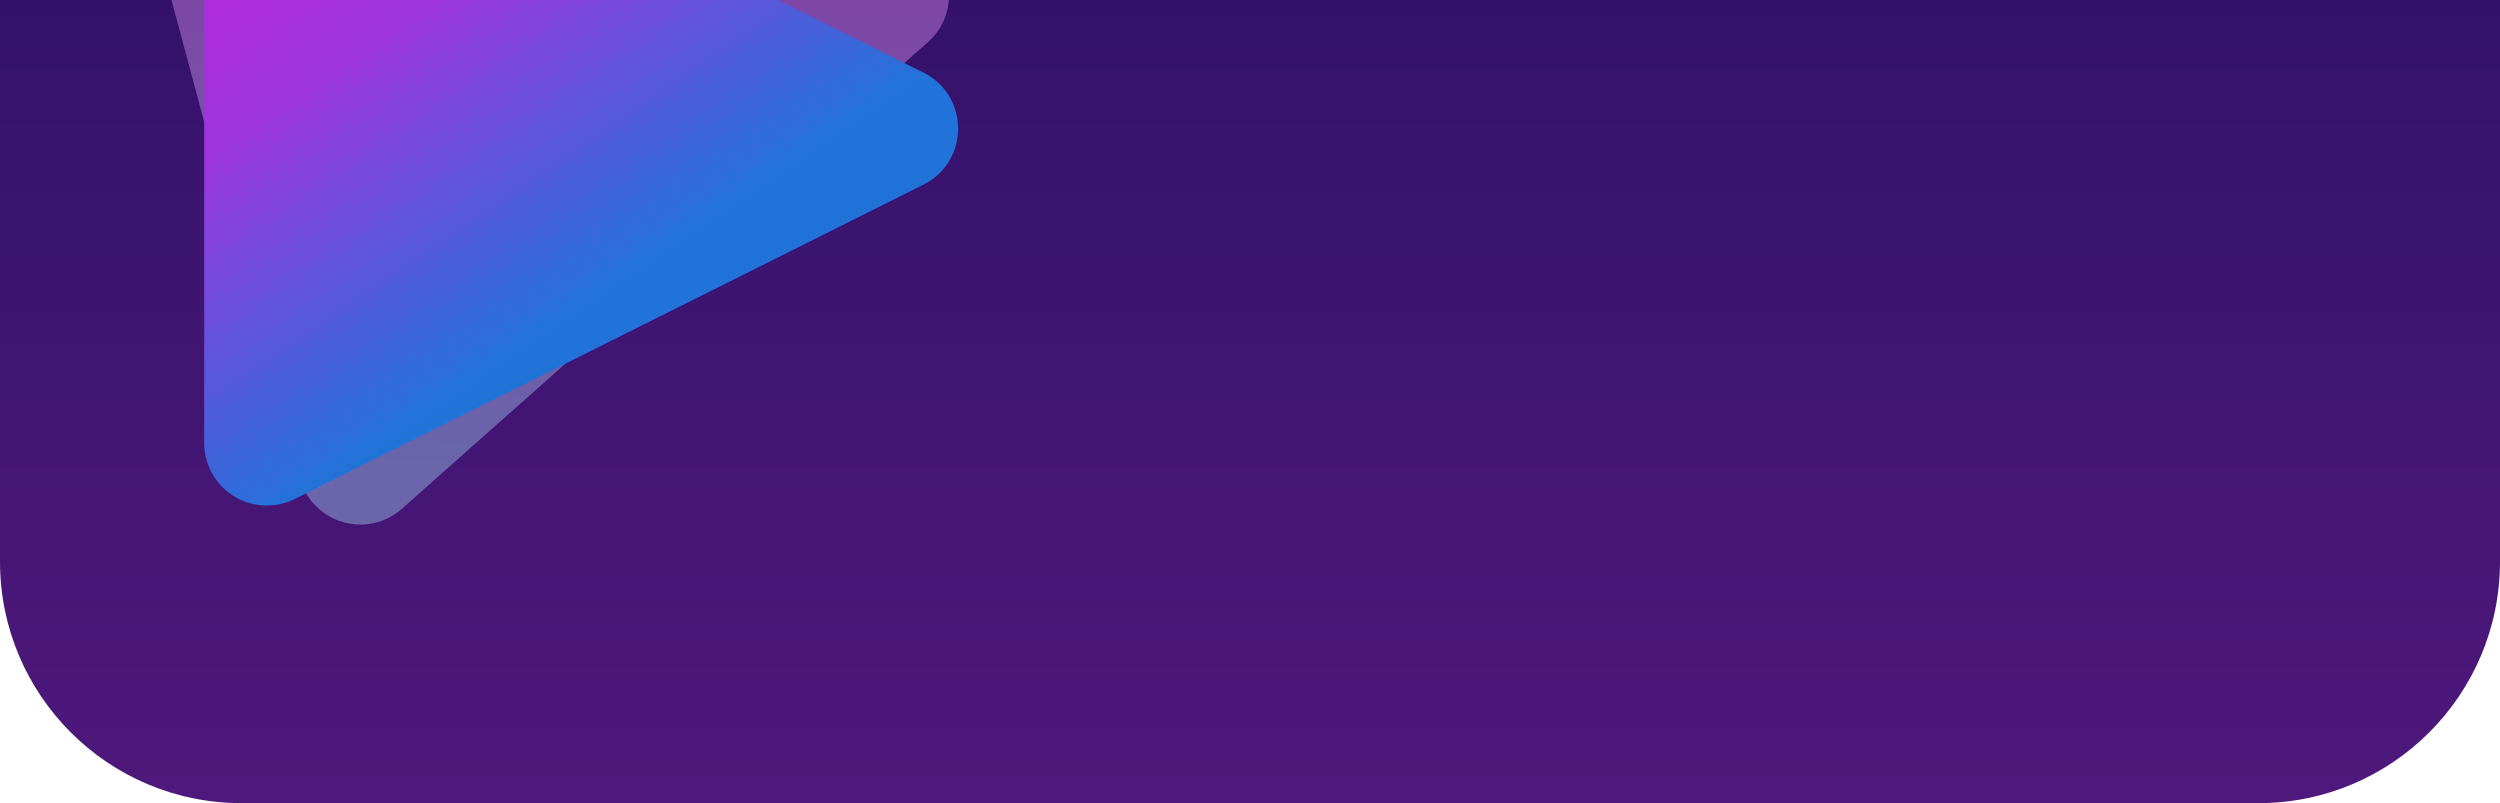 <svg width="414" height="133" viewBox="0 0 414 133" fill="none" xmlns="http://www.w3.org/2000/svg">
<path d="M0 0H414V93C414 115.091 396.091 133 374 133H40C17.909 133 0 115.091 0 93V0Z" fill="url(#paint0_linear)"/>
<path opacity="0.5" d="M148.837 -10.9C157.218 -9.183 160.04 1.351 153.639 6.996L66.547 84.252C62.27 88.064 55.723 87.656 51.911 83.379C50.834 82.186 50.078 80.731 49.641 79.189L22.667 -21.375C21.183 -26.904 24.471 -32.578 30 -34.062C31.542 -34.469 33.171 -34.528 34.772 -34.208L148.837 -10.9Z" fill="url(#paint1_linear)"/>
<path d="M152.94 12.03C160.564 15.842 160.564 26.754 152.94 30.566L48.826 82.623C43.705 85.183 37.478 83.117 34.917 77.996C34.19 76.57 33.811 74.97 33.811 73.369V-30.745C33.811 -36.477 38.438 -41.104 44.17 -41.104C45.771 -41.104 47.371 -40.725 48.797 -39.998L152.94 12.03Z" fill="url(#paint2_linear)"/>
<defs>
<linearGradient id="paint0_linear" x1="207" y1="0" x2="207" y2="133" gradientUnits="userSpaceOnUse">
<stop stop-color="#34126C"/>
<stop offset="1" stop-color="#4F187C"/>
</linearGradient>
<linearGradient id="paint1_linear" x1="89.582" y1="-8.719" x2="85.447" y2="76.652" gradientUnits="userSpaceOnUse">
<stop stop-color="#CF77E1"/>
<stop offset="1" stop-color="#91B5DF"/>
</linearGradient>
<linearGradient id="paint2_linear" x1="39.581" y1="-35.66" x2="98.257" y2="50.24" gradientUnits="userSpaceOnUse">
<stop stop-color="#C621DC"/>
<stop offset="0.452" stop-color="#9E34DB"/>
<stop offset="1" stop-color="#2173DA"/>
</linearGradient>
</defs>
</svg>
